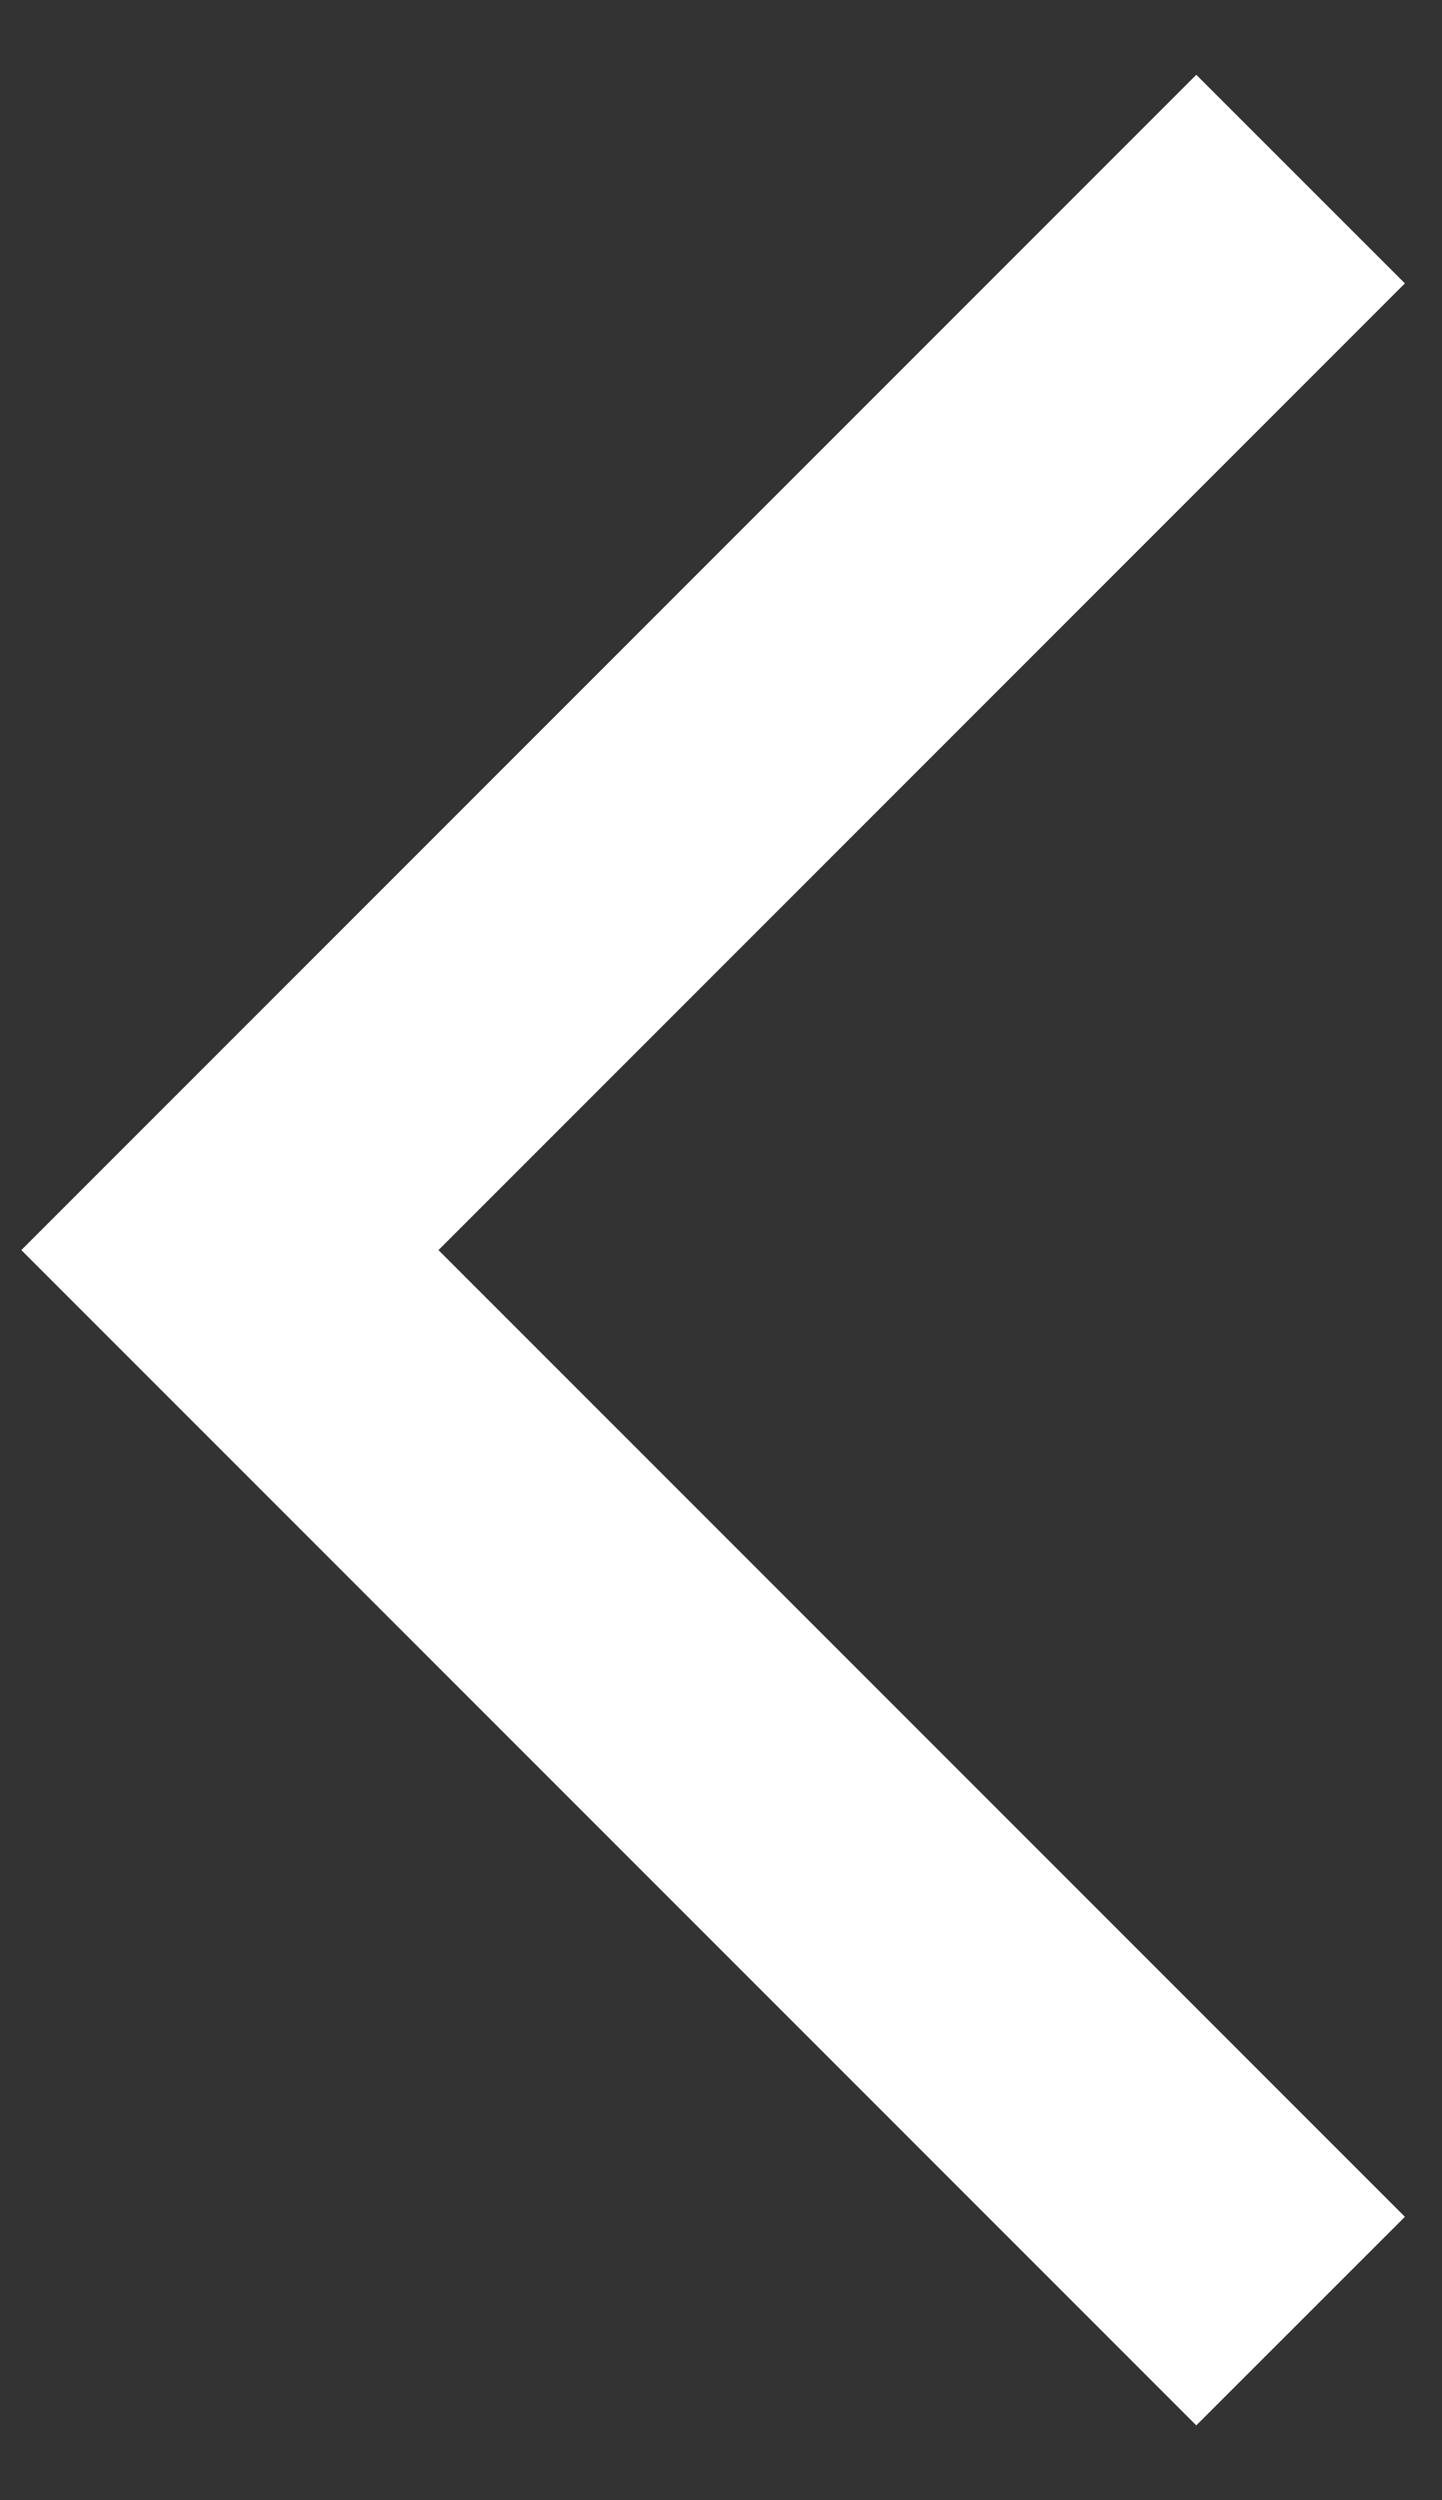 <svg width="15" height="26" viewBox="0 0 15 26" fill="none" xmlns="http://www.w3.org/2000/svg">
<rect x="0" y="0" width="15" height="26" fill="#333333" stroke="none"/>
<path d="M12.444 25.222L0.222 13L12.444 0.778L14.614 2.947L4.561 13L14.614 23.053L12.444 25.222Z" fill="white"/>
</svg>
